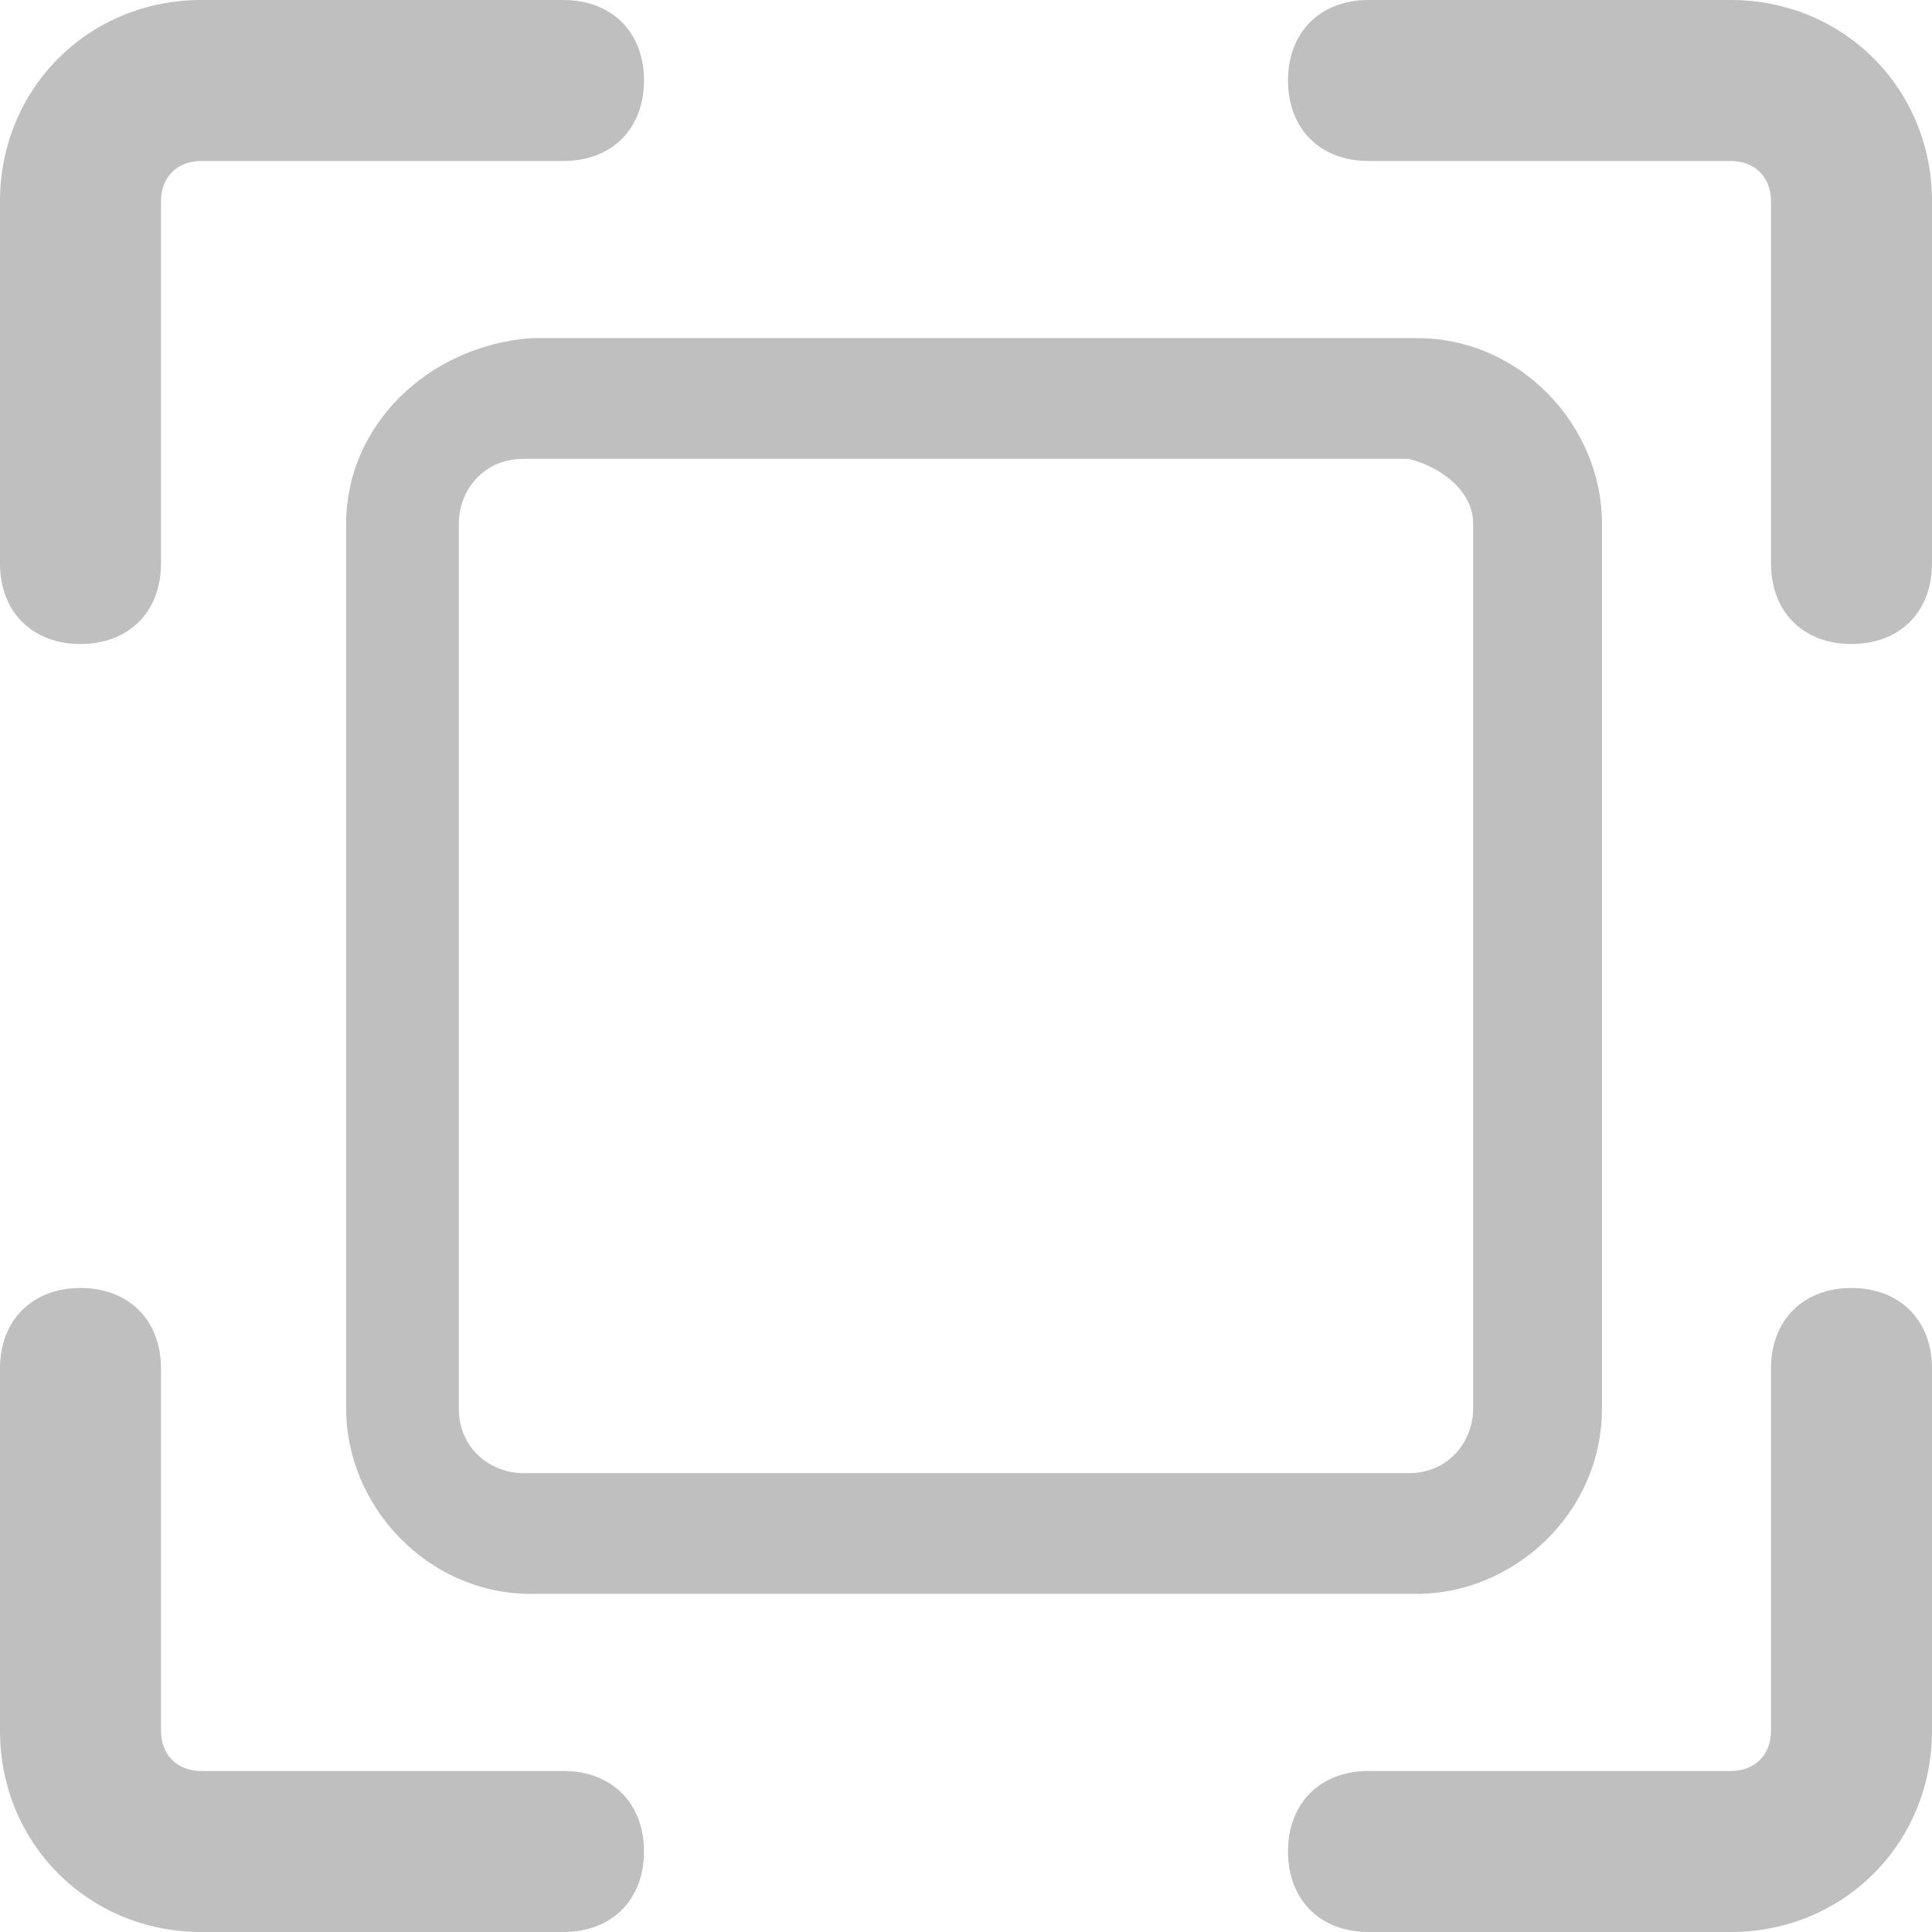 <?xml version="1.0" standalone="no"?><!DOCTYPE svg PUBLIC "-//W3C//DTD SVG 1.1//EN" "http://www.w3.org/Graphics/SVG/1.1/DTD/svg11.dtd"><svg t="1628508109809" class="icon" viewBox="0 0 1024 1024" version="1.1" xmlns="http://www.w3.org/2000/svg" p-id="3756" xmlns:xlink="http://www.w3.org/1999/xlink" width="200" height="200"><defs><style type="text/css"></style></defs><path d="M981.333 682.667c-25.6 0-42.667 17.067-42.667 42.667v192c0 12.8-8.533 21.333-21.333 21.333H725.333c-25.6 0-42.667 17.067-42.667 42.667s17.067 42.667 42.667 42.667h192c59.733 0 106.667-46.933 106.667-106.667V725.333c0-25.6-17.067-42.667-42.667-42.667zM298.667 938.667H106.667c-12.8 0-21.333-8.533-21.333-21.333V725.333c0-25.6-17.067-42.667-42.667-42.667s-42.667 17.067-42.667 42.667v192C0 977.067 46.933 1024 106.667 1024H298.667c25.6 0 42.667-17.067 42.667-42.667s-17.067-42.667-42.667-42.667zM917.333 0H725.333c-25.6 0-42.667 17.067-42.667 42.667s17.067 42.667 42.667 42.667h192c12.8 0 21.333 8.533 21.333 21.333V298.667c0 25.6 17.067 42.667 42.667 42.667s42.667-17.067 42.667-42.667V106.667C1024 46.933 977.067 0 917.333 0zM42.667 341.333c25.6 0 42.667-17.067 42.667-42.667V106.667c0-12.8 8.533-21.333 21.333-21.333H298.667c25.6 0 42.667-17.067 42.667-42.667s-17.067-42.667-42.667-42.667H106.667C46.933 0 0 46.933 0 106.667V298.667c0 25.6 17.067 42.667 42.667 42.667z" p-id="3757" fill="#bfbfbf"></path><path d="M183.467 277.333v469.333c0 51.2 42.667 98.133 98.133 98.133h469.333c51.2 0 98.133-42.667 98.133-98.133v-469.333c0-51.2-42.667-98.133-98.133-98.133h-469.333c-55.467 4.267-98.133 46.933-98.133 98.133z m597.333 0v469.333c0 17.067-12.8 34.133-34.133 34.133h-469.333c-17.067 0-34.133-12.8-34.133-34.133v-469.333c0-17.067 12.8-34.133 34.133-34.133h469.333c17.067 4.267 34.133 17.067 34.133 34.133z" p-id="3758" fill="#bfbfbf"></path></svg>